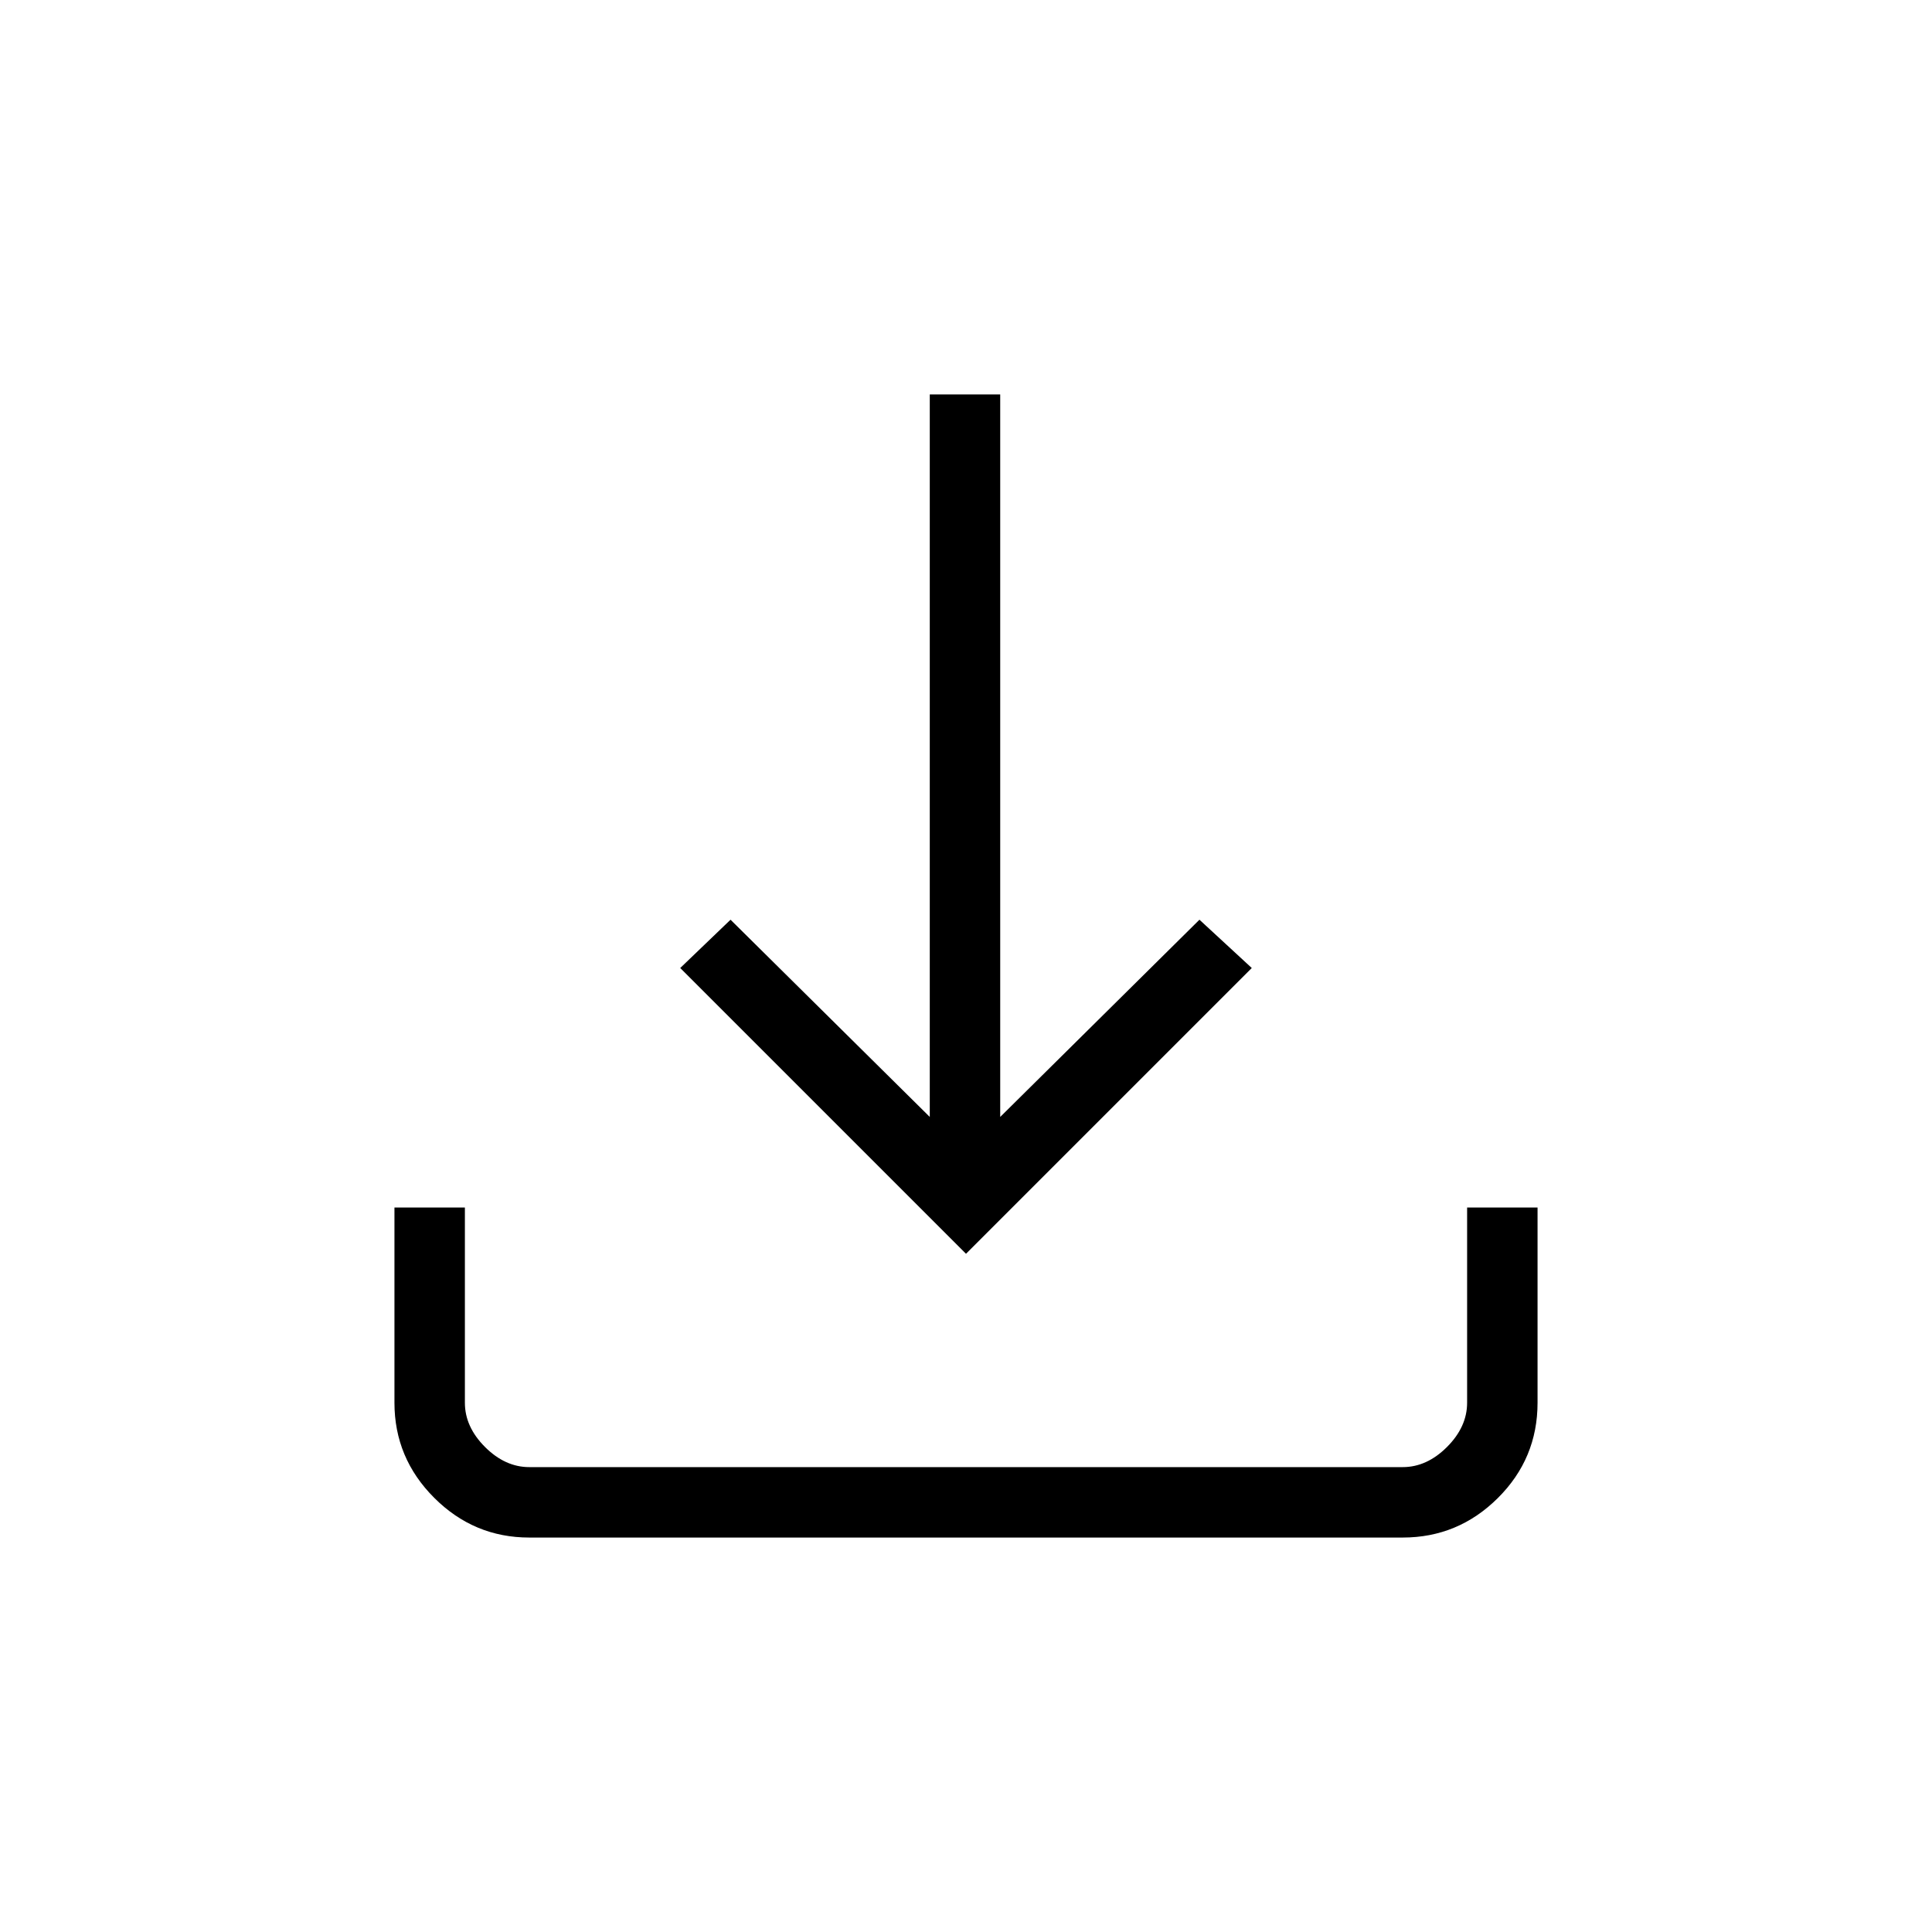 <svg xmlns="http://www.w3.org/2000/svg" height="24px" viewBox="0 -960 960 960" width="24px" fill="#000"><path d="M480-337 338-479l25-24 99 98v-359h35v359l99-98 26 24-142 142ZM263-196q-27.5 0-47.25-19.75T196-263v-97h35v97q0 12 10 22t22 10h434q12 0 22-10t10-22v-97h35v97q0 27.77-19.75 47.39Q724.5-196 697-196H263Z"/></svg>